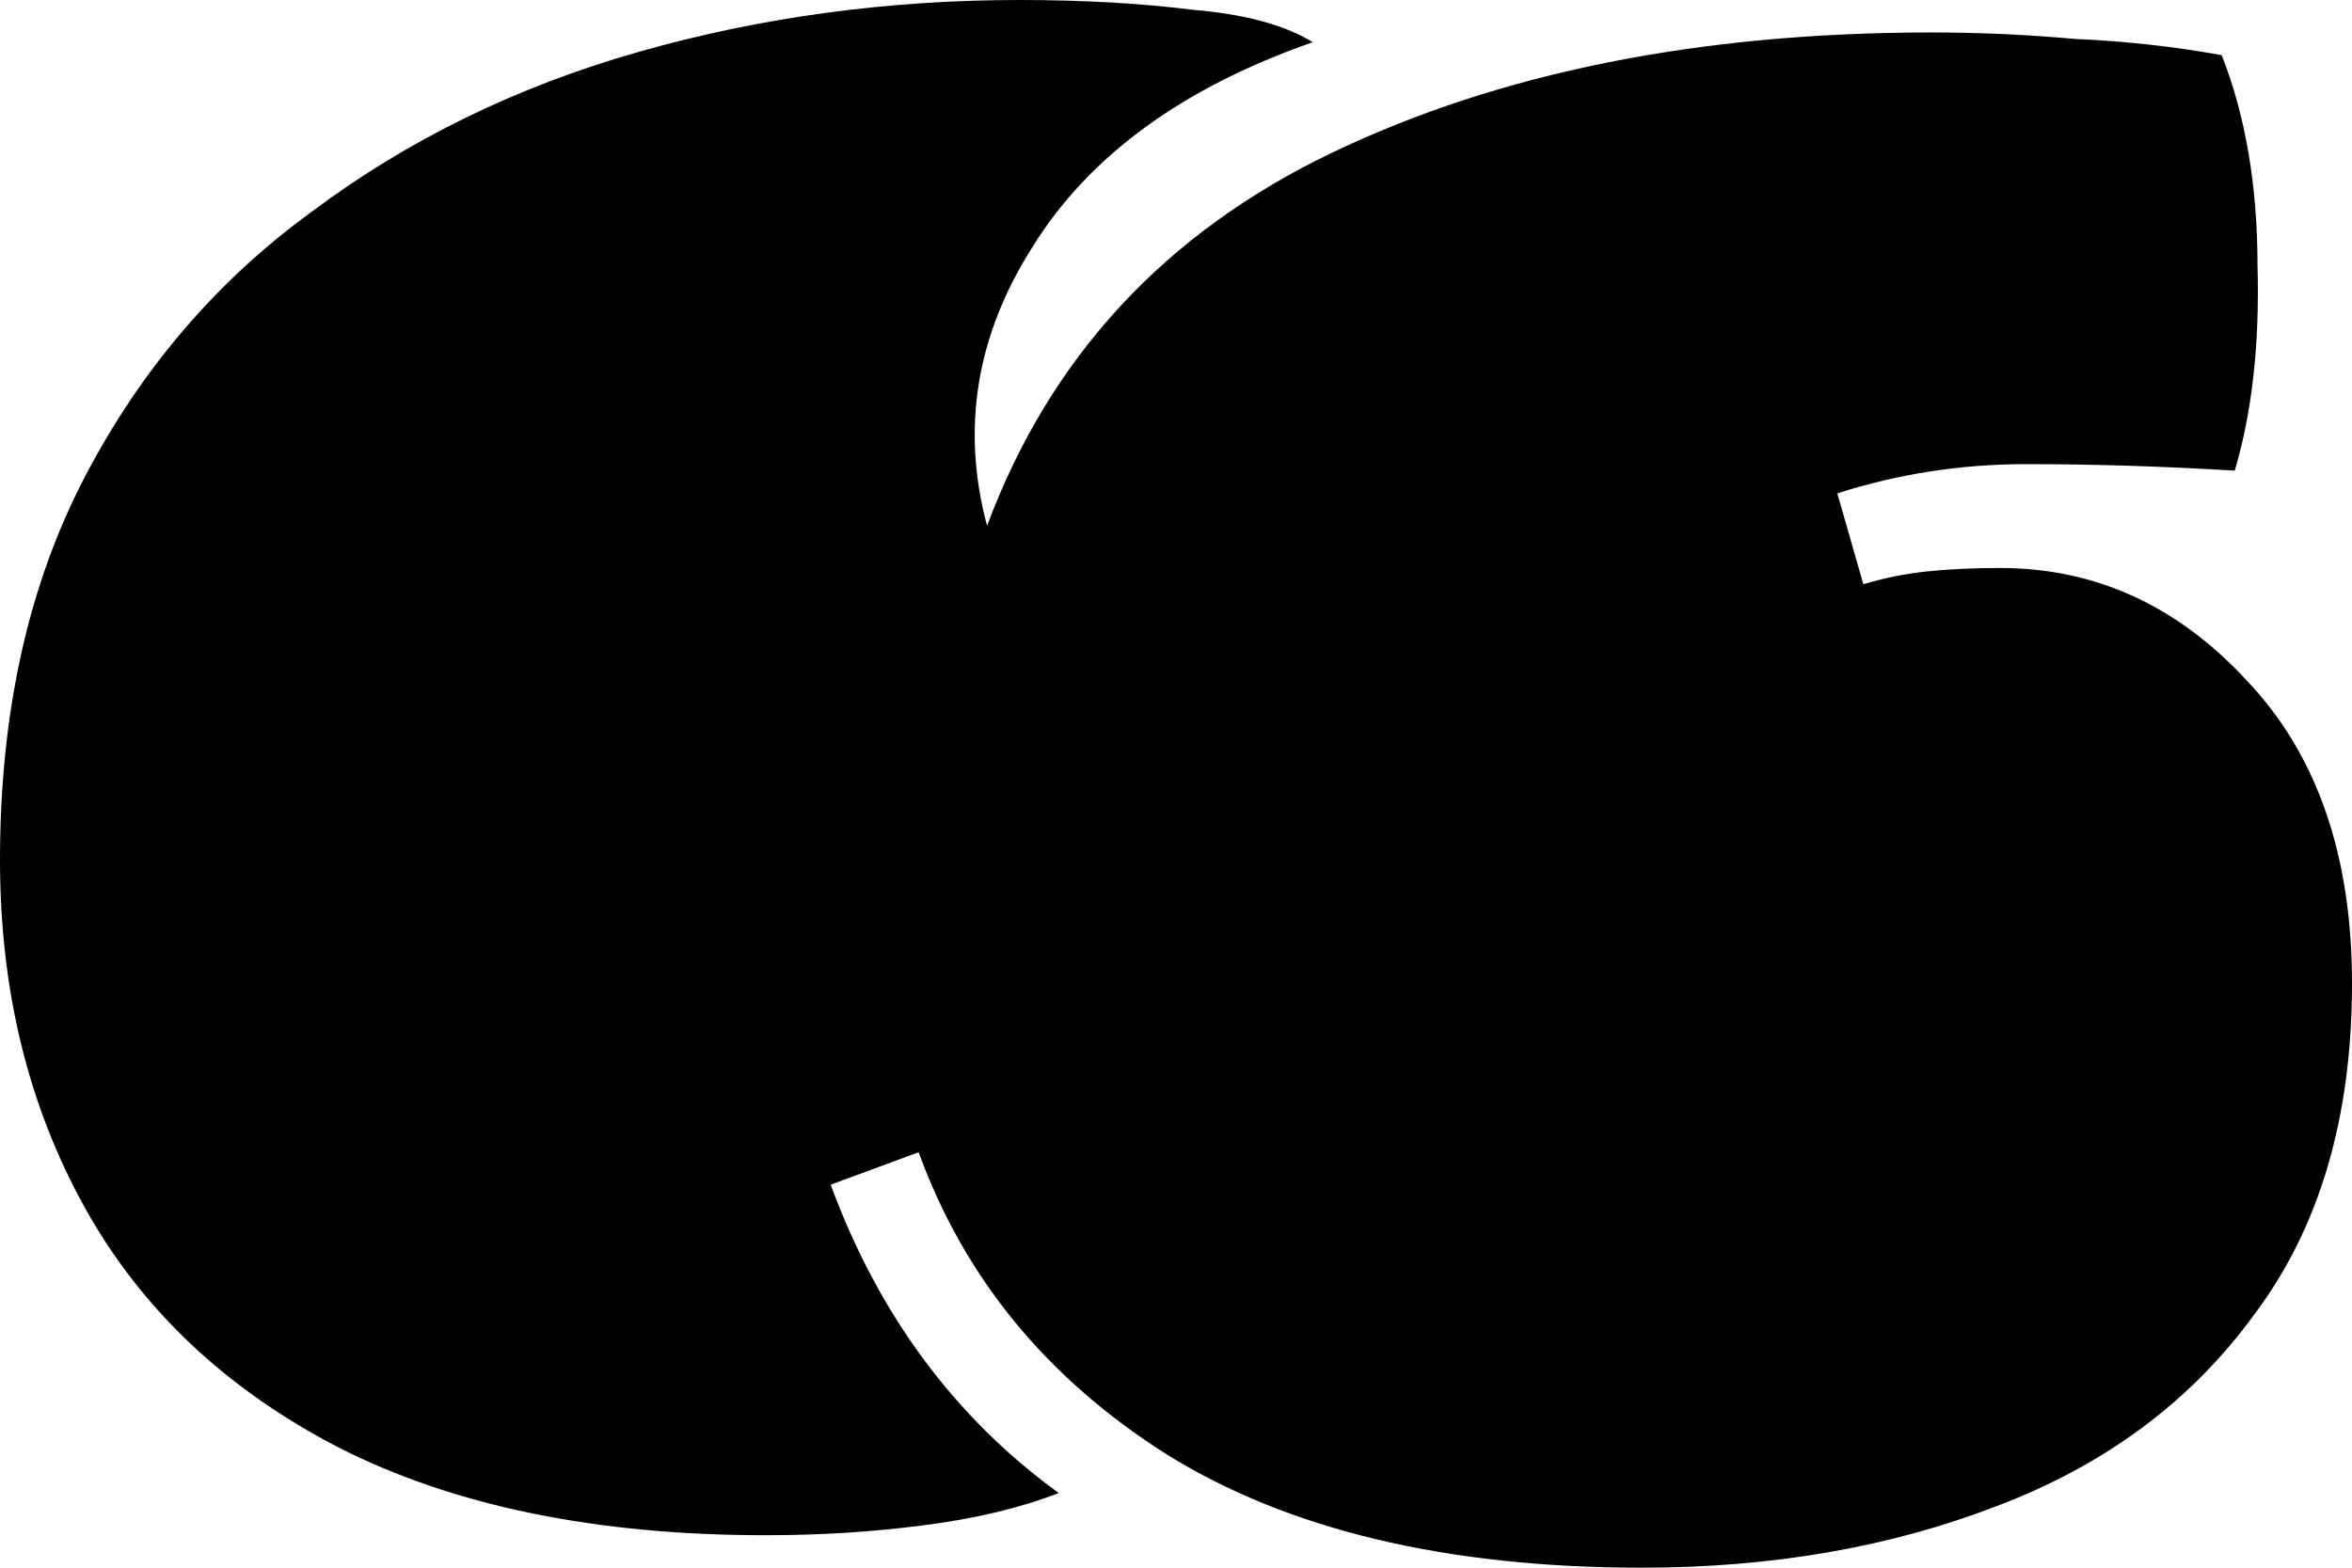 <svg width="72" height="48" viewBox="0 0 72 48" fill="none" xmlns="http://www.w3.org/2000/svg">
<path d="M50.26 48C44.277 48 39.424 46.841 35.701 44.522C32.044 42.203 29.518 39.122 28.122 35.279L25.429 36.273C26.892 40.248 29.219 43.395 32.41 45.714C31.213 46.178 29.817 46.509 28.222 46.708C26.692 46.907 25.097 47.006 23.435 47.006C18.249 47.006 13.895 46.112 10.371 44.323C6.914 42.534 4.321 40.083 2.593 36.969C0.864 33.855 0 30.311 0 26.335C0 21.83 0.864 17.921 2.593 14.609C4.321 11.296 6.648 8.58 9.573 6.46C12.499 4.273 15.823 2.65 19.546 1.59C23.269 0.53 27.158 0 31.213 0C33.141 0 34.903 0.099 36.499 0.298C38.094 0.431 39.324 0.762 40.188 1.292C36.199 2.683 33.341 4.77 31.612 7.553C29.884 10.269 29.418 13.118 30.216 16.099C32.144 10.932 35.668 7.122 40.787 4.671C45.906 2.219 52.022 0.994 59.136 0.994C60.598 0.994 62.061 1.06 63.523 1.193C65.053 1.259 66.549 1.424 68.011 1.689C68.742 3.545 69.108 5.698 69.108 8.149C69.174 10.534 68.942 12.621 68.41 14.41C66.216 14.277 64.089 14.211 62.028 14.211C60.033 14.211 58.105 14.509 56.244 15.106L57.041 17.888C57.706 17.689 58.371 17.557 59.036 17.491C59.701 17.424 60.432 17.391 61.23 17.391C64.155 17.391 66.681 18.551 68.809 20.87C70.936 23.122 72 26.203 72 30.112C72 34.219 71.003 37.598 69.008 40.248C67.08 42.898 64.454 44.853 61.13 46.112C57.873 47.371 54.249 48 50.26 48Z" fill="black"/>
</svg>
